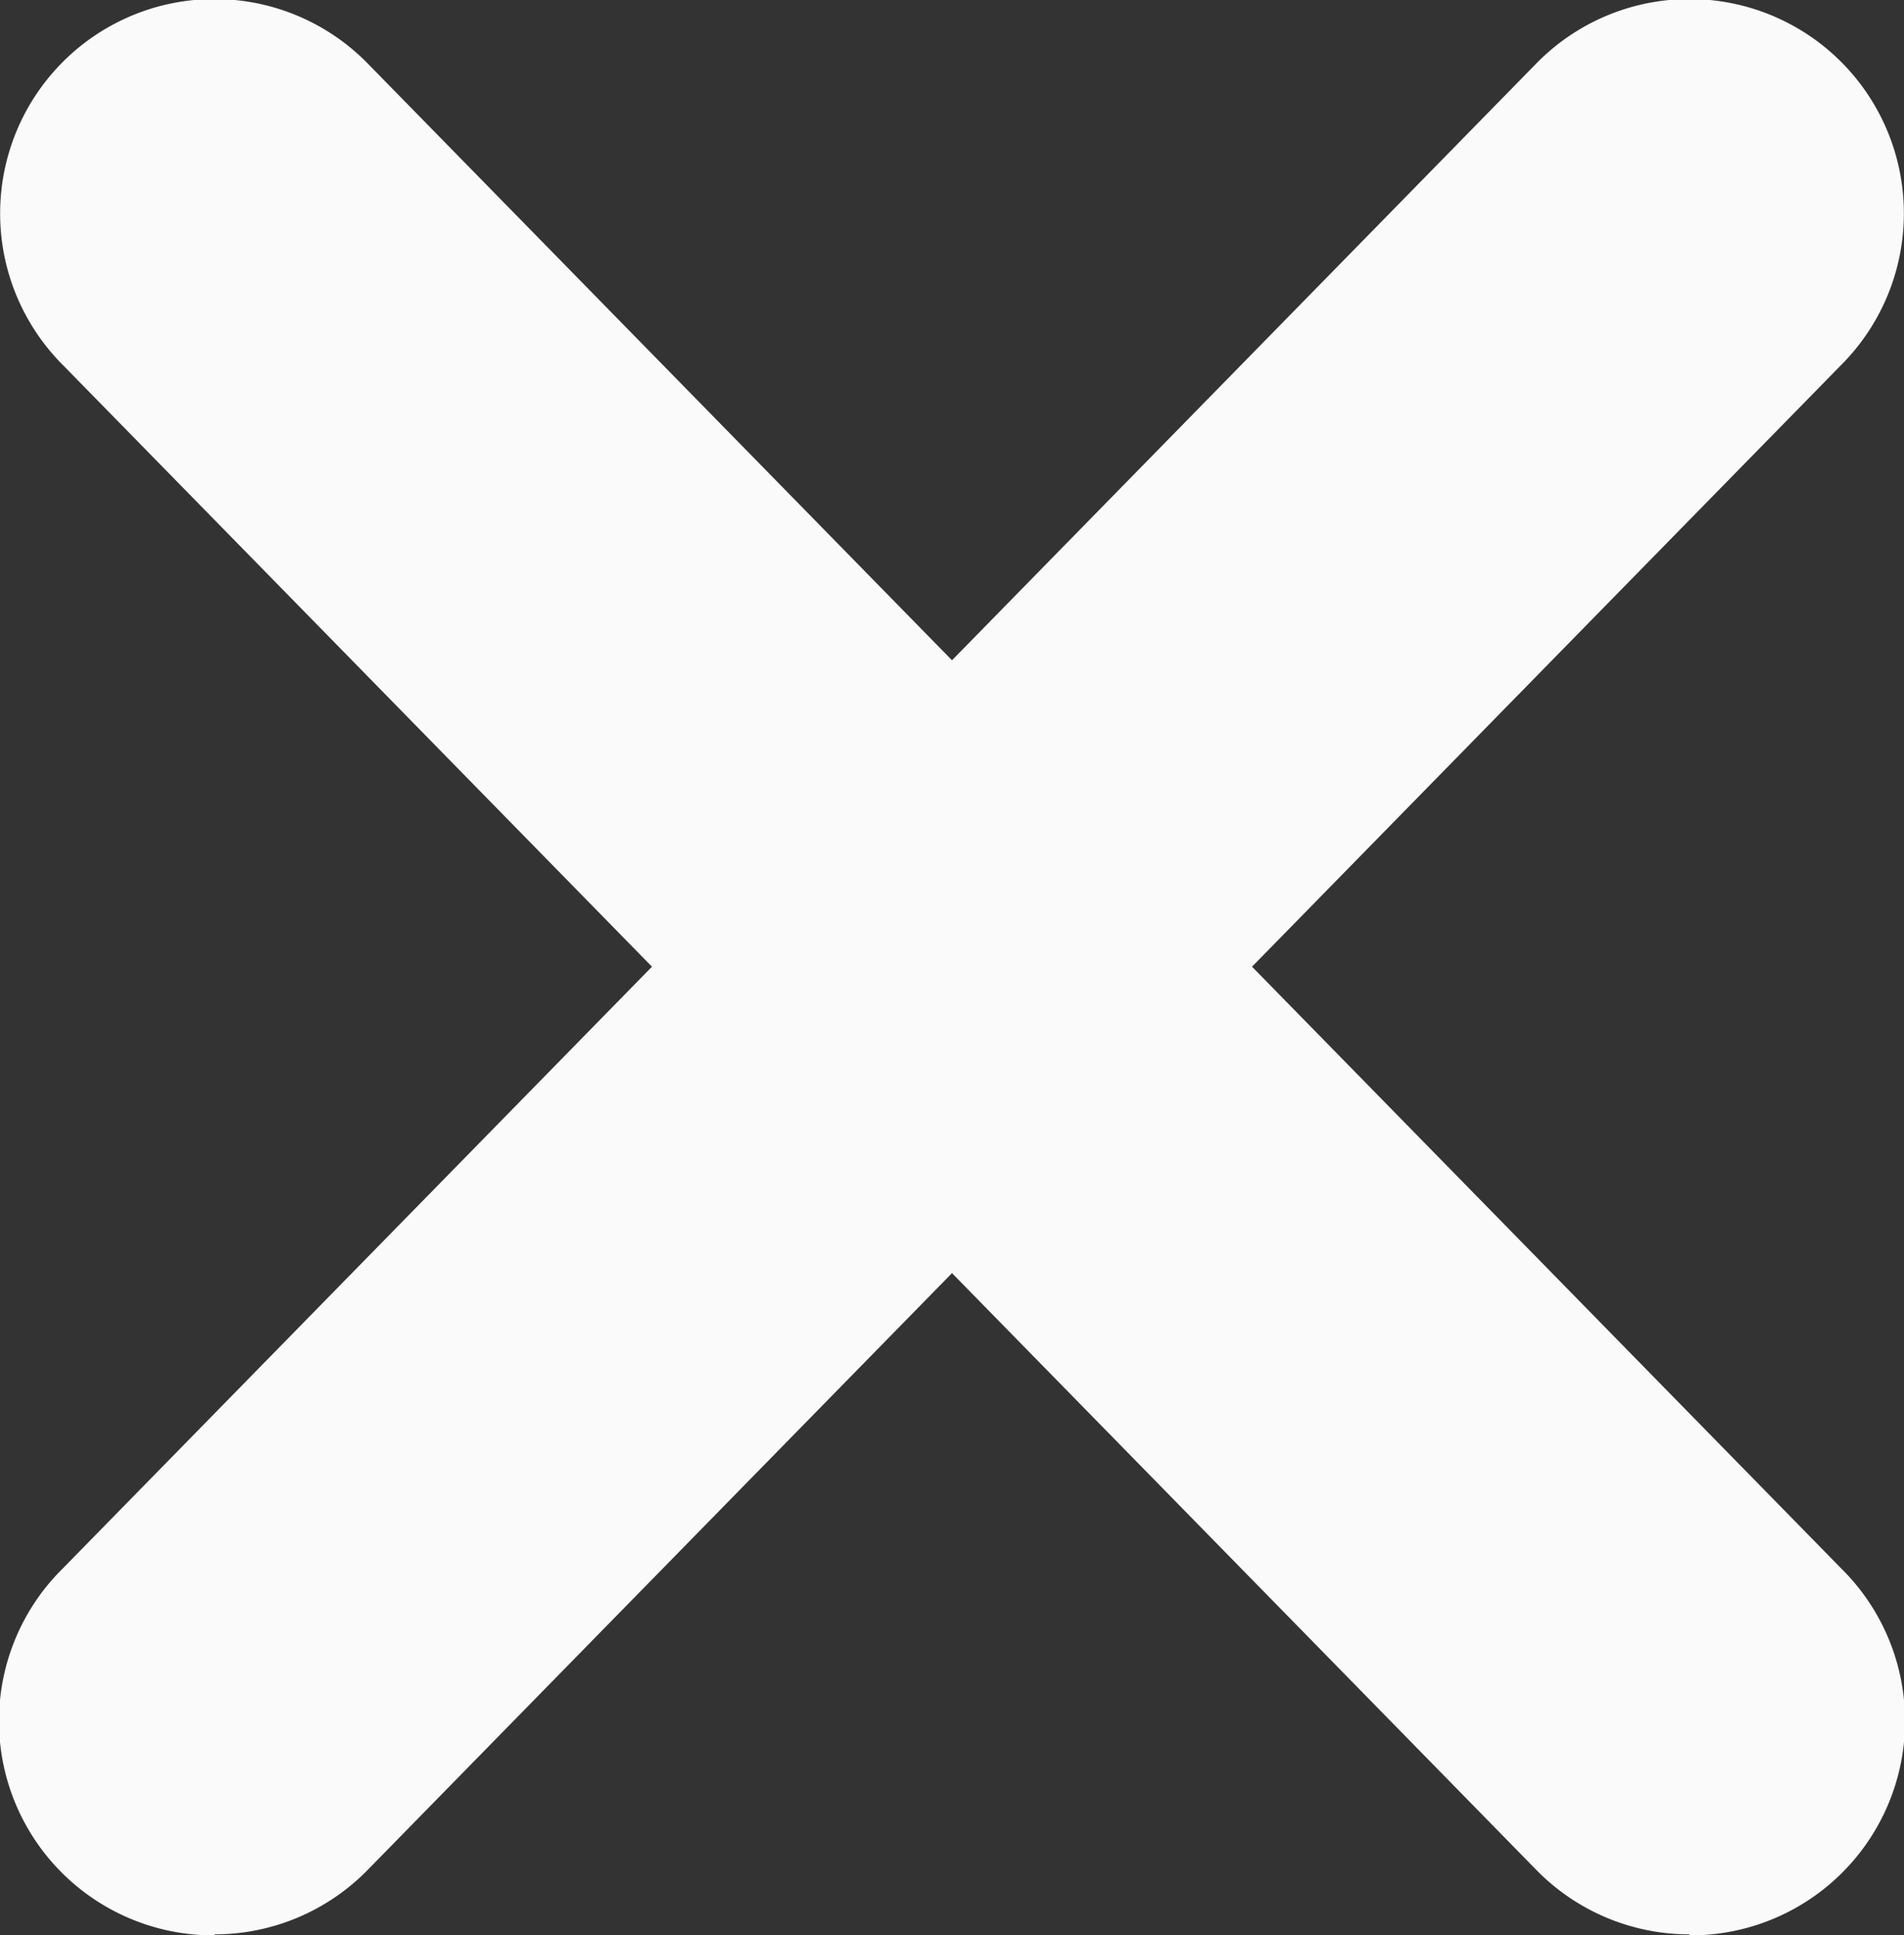 <svg id="Component_36_1" data-name="Component 36 – 1" xmlns="http://www.w3.org/2000/svg" width="7.785" height="7.911" viewBox="0 0 7.785 7.911">
  <rect x="0" y="0" width="7.785" height="7.911" fill="#333333" stroke="none"/>
  <path id="Path_597" data-name="Path 597" d="M1143.277,165.708a.876.876,0,0,1-.62-1.5l6.031-6.158a.876.876,0,0,1,1.24,1.239l-6.031,6.158a.876.876,0,0,1-.62.257" transform="translate(-1142.4 -157.797)" fill="#fafafa"/>
  <path id="Path_670" data-name="Path 670" d="M1149.308,165.708a.876.876,0,0,0,.62-1.5l-6.031-6.158a.876.876,0,1,0-1.24,1.239l6.031,6.158a.876.876,0,0,0,.62.257" transform="translate(-1142.4 -157.797)" fill="#fafafa"/>
</svg>
